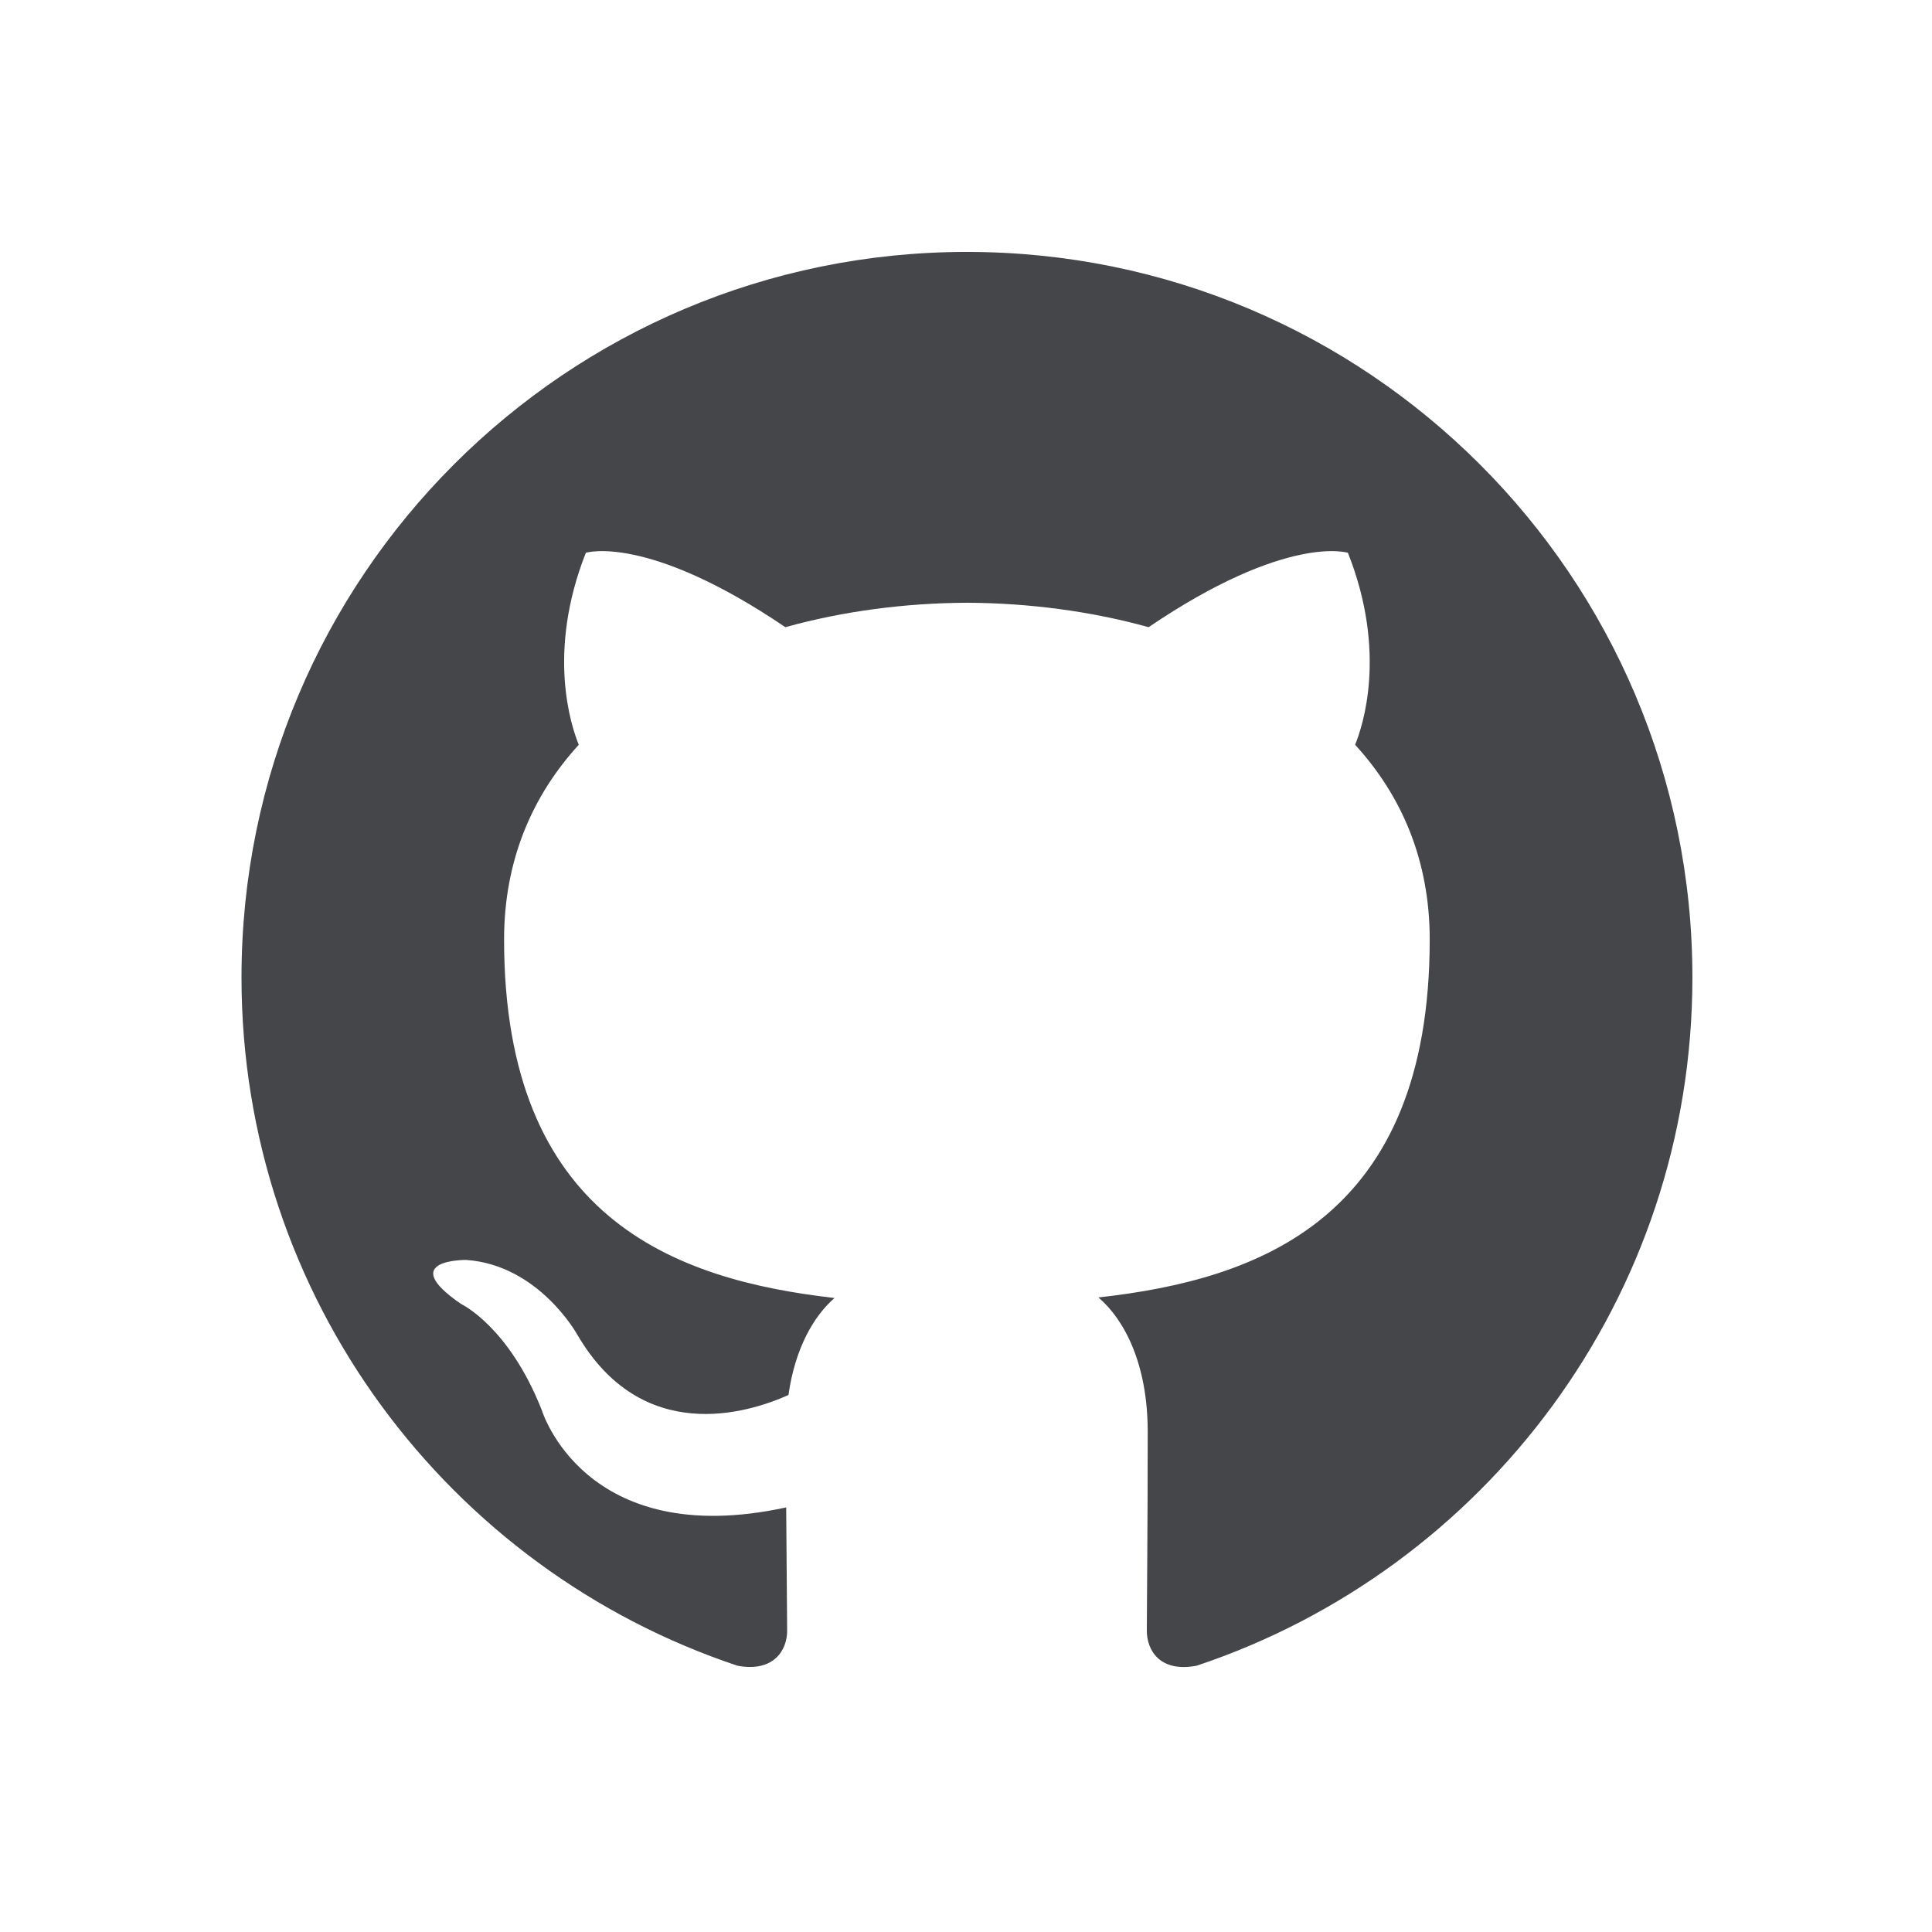 <svg width="56" height="56" viewBox="0 0 56 56" fill="none" xmlns="http://www.w3.org/2000/svg">
<g clip-path="url(#clip0_12_155)">
<path fill-rule="evenodd" clip-rule="evenodd" d="M28.025 7.302C16.414 7.302 7 16.716 7 28.331C7 37.621 13.024 45.502 21.381 48.283C22.432 48.476 22.816 47.827 22.816 47.268C22.816 46.77 22.798 45.447 22.788 43.693C16.938 44.964 15.704 40.874 15.704 40.874C14.748 38.446 13.369 37.799 13.369 37.799C11.46 36.494 13.514 36.52 13.514 36.52C15.624 36.669 16.734 38.687 16.734 38.687C18.61 41.9 21.656 40.972 22.854 40.435C23.046 39.076 23.587 38.149 24.189 37.623C19.52 37.093 14.611 35.288 14.611 27.231C14.611 24.936 15.431 23.058 16.776 21.588C16.559 21.056 15.838 18.918 16.981 16.023C16.981 16.023 18.747 15.458 22.764 18.179C24.441 17.713 26.24 17.479 28.028 17.471C29.814 17.479 31.613 17.713 33.293 18.179C37.307 15.458 39.07 16.023 39.07 16.023C40.217 18.918 39.495 21.056 39.279 21.588C40.626 23.058 41.441 24.936 41.441 27.231C41.441 35.309 36.523 37.086 31.839 37.607C32.595 38.256 33.267 39.539 33.267 41.501C33.267 44.312 33.241 46.58 33.241 47.268C33.241 47.832 33.619 48.486 34.687 48.281C43.036 45.494 49.055 37.618 49.055 28.331C49.055 16.716 39.64 7.302 28.025 7.302Z" fill="#444649"/>
</g>
<defs>
<clipPath id="clip0_12_155">
<rect width="56" height="56" fill="white"/>
</clipPath>
</defs>
</svg>
